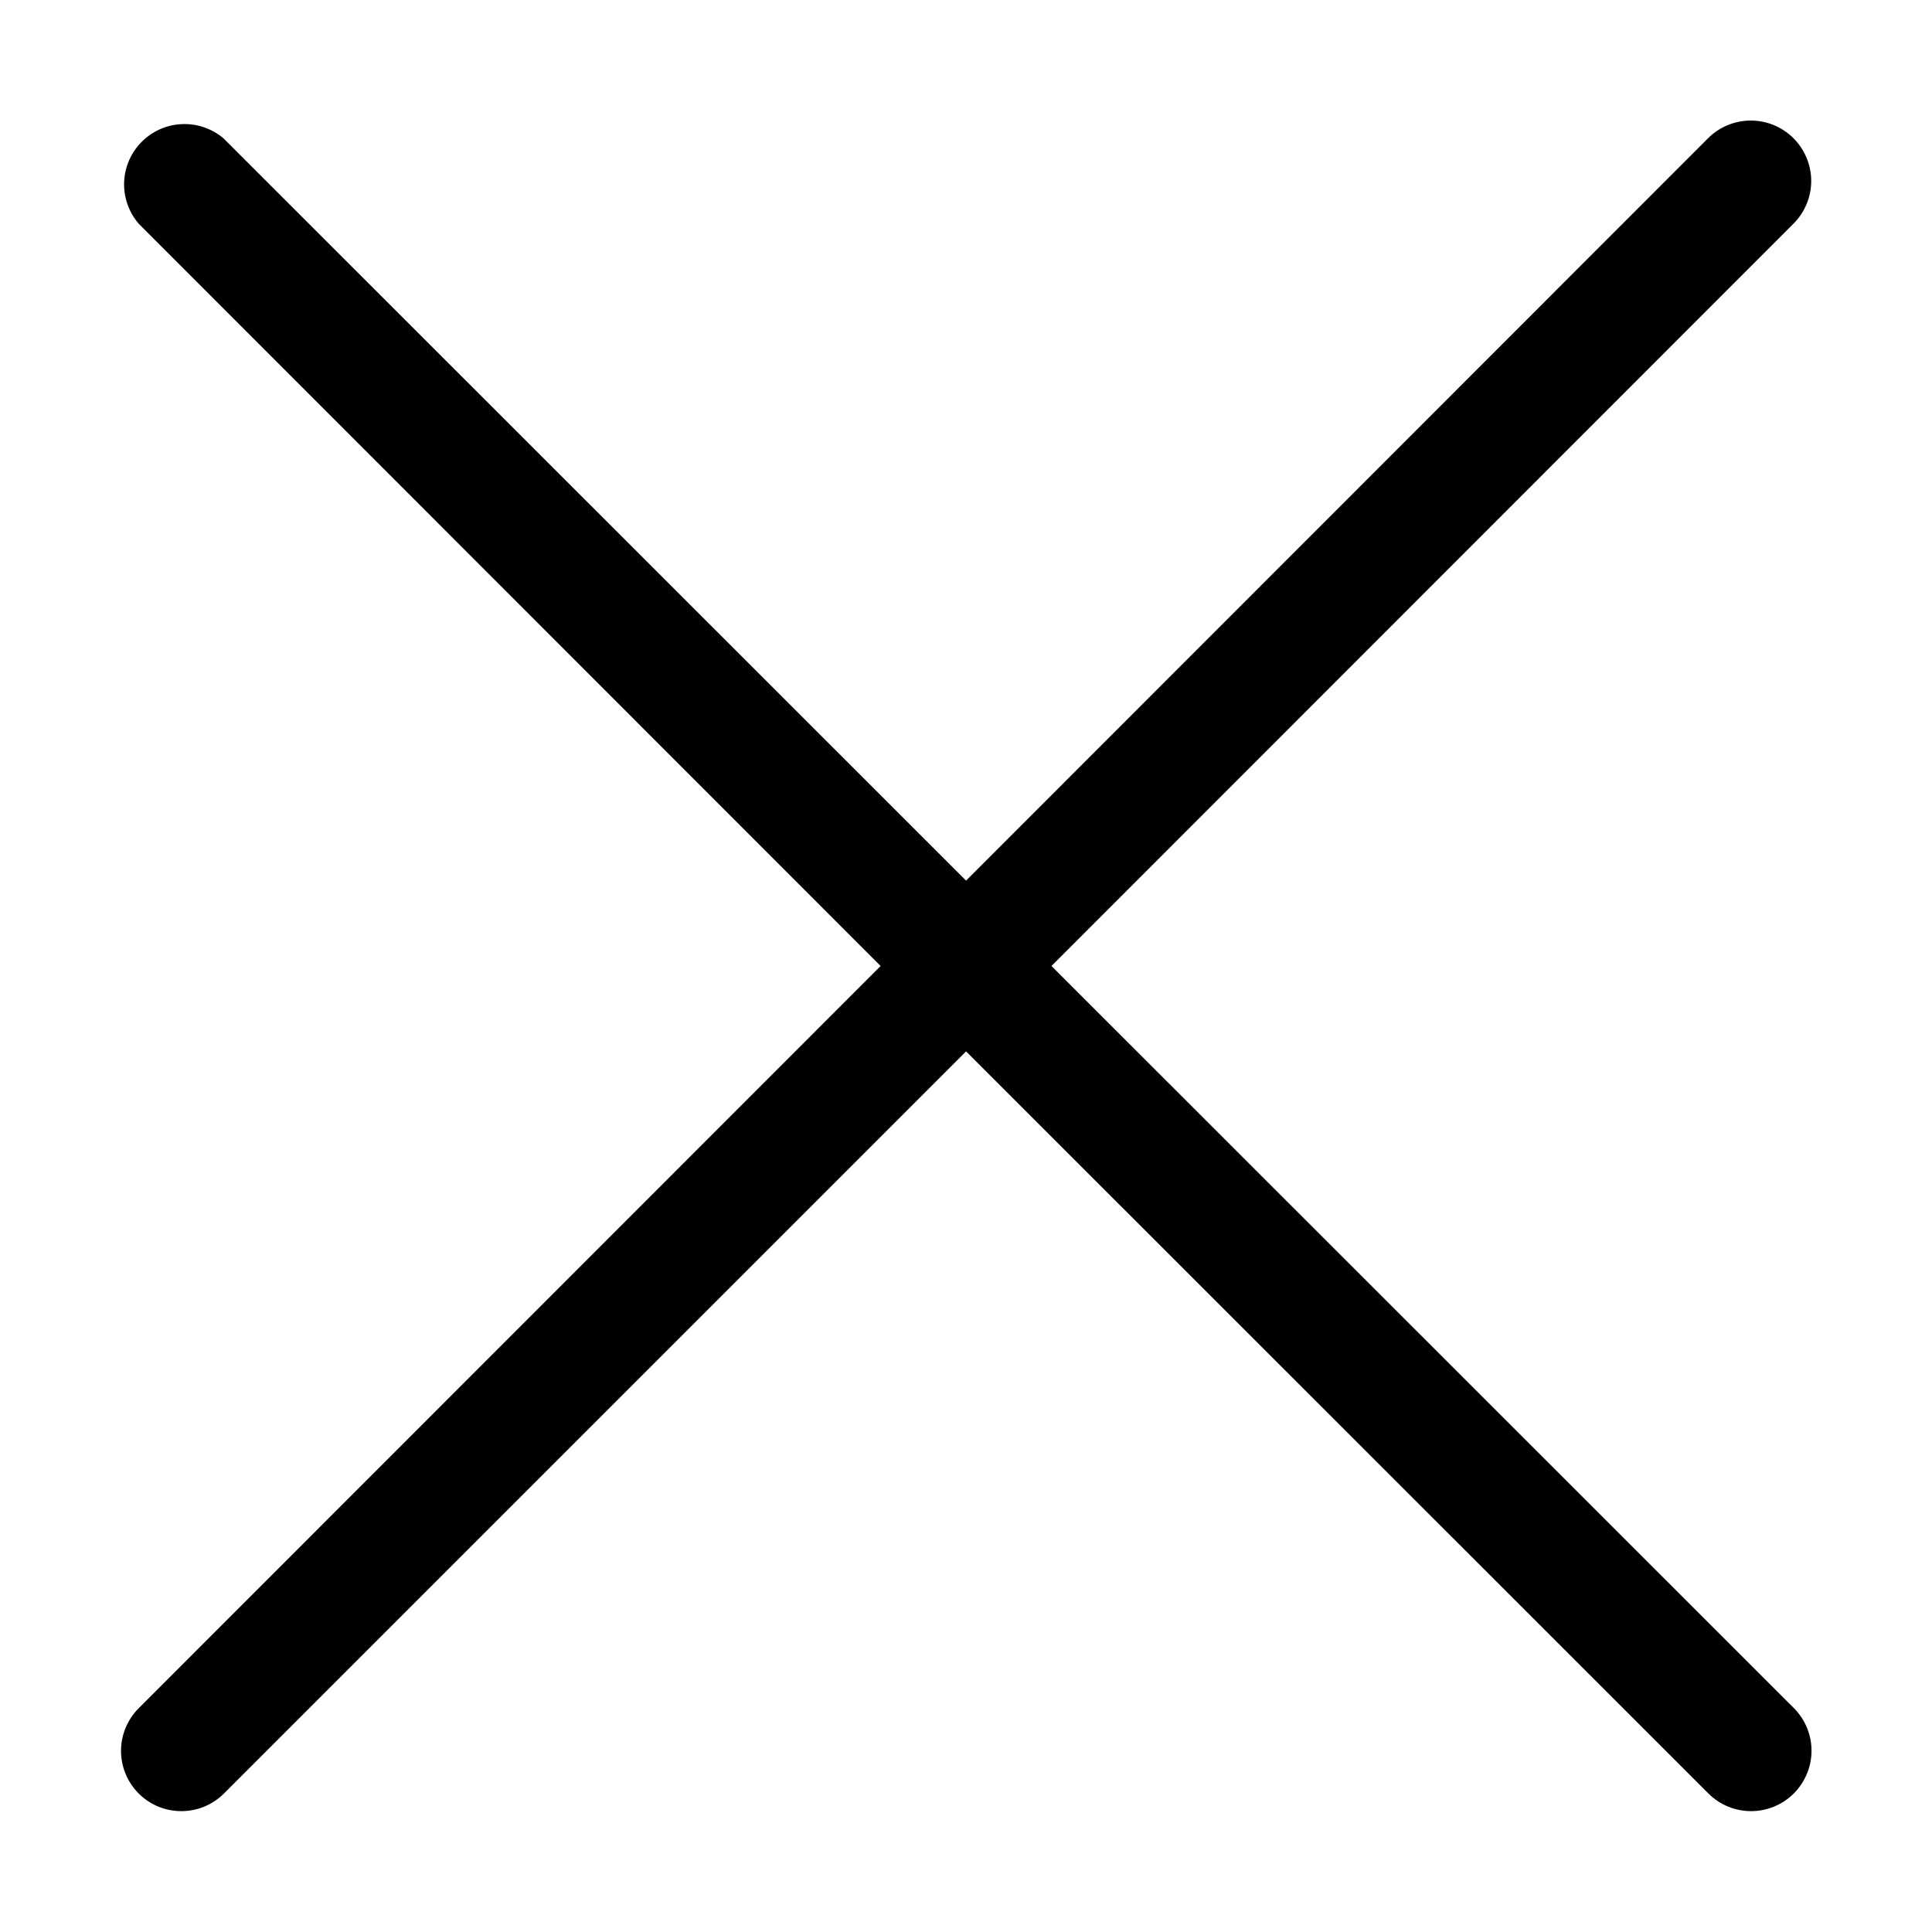 <svg width="25" height="25" viewBox="0 0 25 25"  xmlns="http://www.w3.org/2000/svg">
<g id="close 1">
<path id="Vector" d="M1.794 23.207C1.866 23.28 1.952 23.337 2.047 23.377C2.142 23.416 2.244 23.436 2.346 23.436C2.449 23.436 2.551 23.416 2.645 23.377C2.74 23.337 2.826 23.28 2.899 23.207L12.501 13.605L22.106 23.207C22.253 23.354 22.451 23.436 22.659 23.436C22.866 23.436 23.065 23.354 23.212 23.207C23.358 23.06 23.441 22.862 23.441 22.654C23.441 22.447 23.358 22.248 23.212 22.102L13.606 12.5L23.208 2.894C23.354 2.748 23.437 2.549 23.437 2.342C23.437 2.134 23.354 1.936 23.208 1.789C23.061 1.642 22.862 1.56 22.655 1.56C22.448 1.56 22.249 1.642 22.102 1.789L12.501 11.395L2.895 1.793C2.746 1.665 2.553 1.598 2.357 1.606C2.16 1.613 1.974 1.695 1.835 1.834C1.695 1.973 1.614 2.16 1.606 2.356C1.599 2.553 1.666 2.745 1.794 2.894L11.395 12.5L1.794 22.105C1.648 22.252 1.566 22.45 1.566 22.656C1.566 22.863 1.648 23.061 1.794 23.207Z" />
</g>
</svg>
